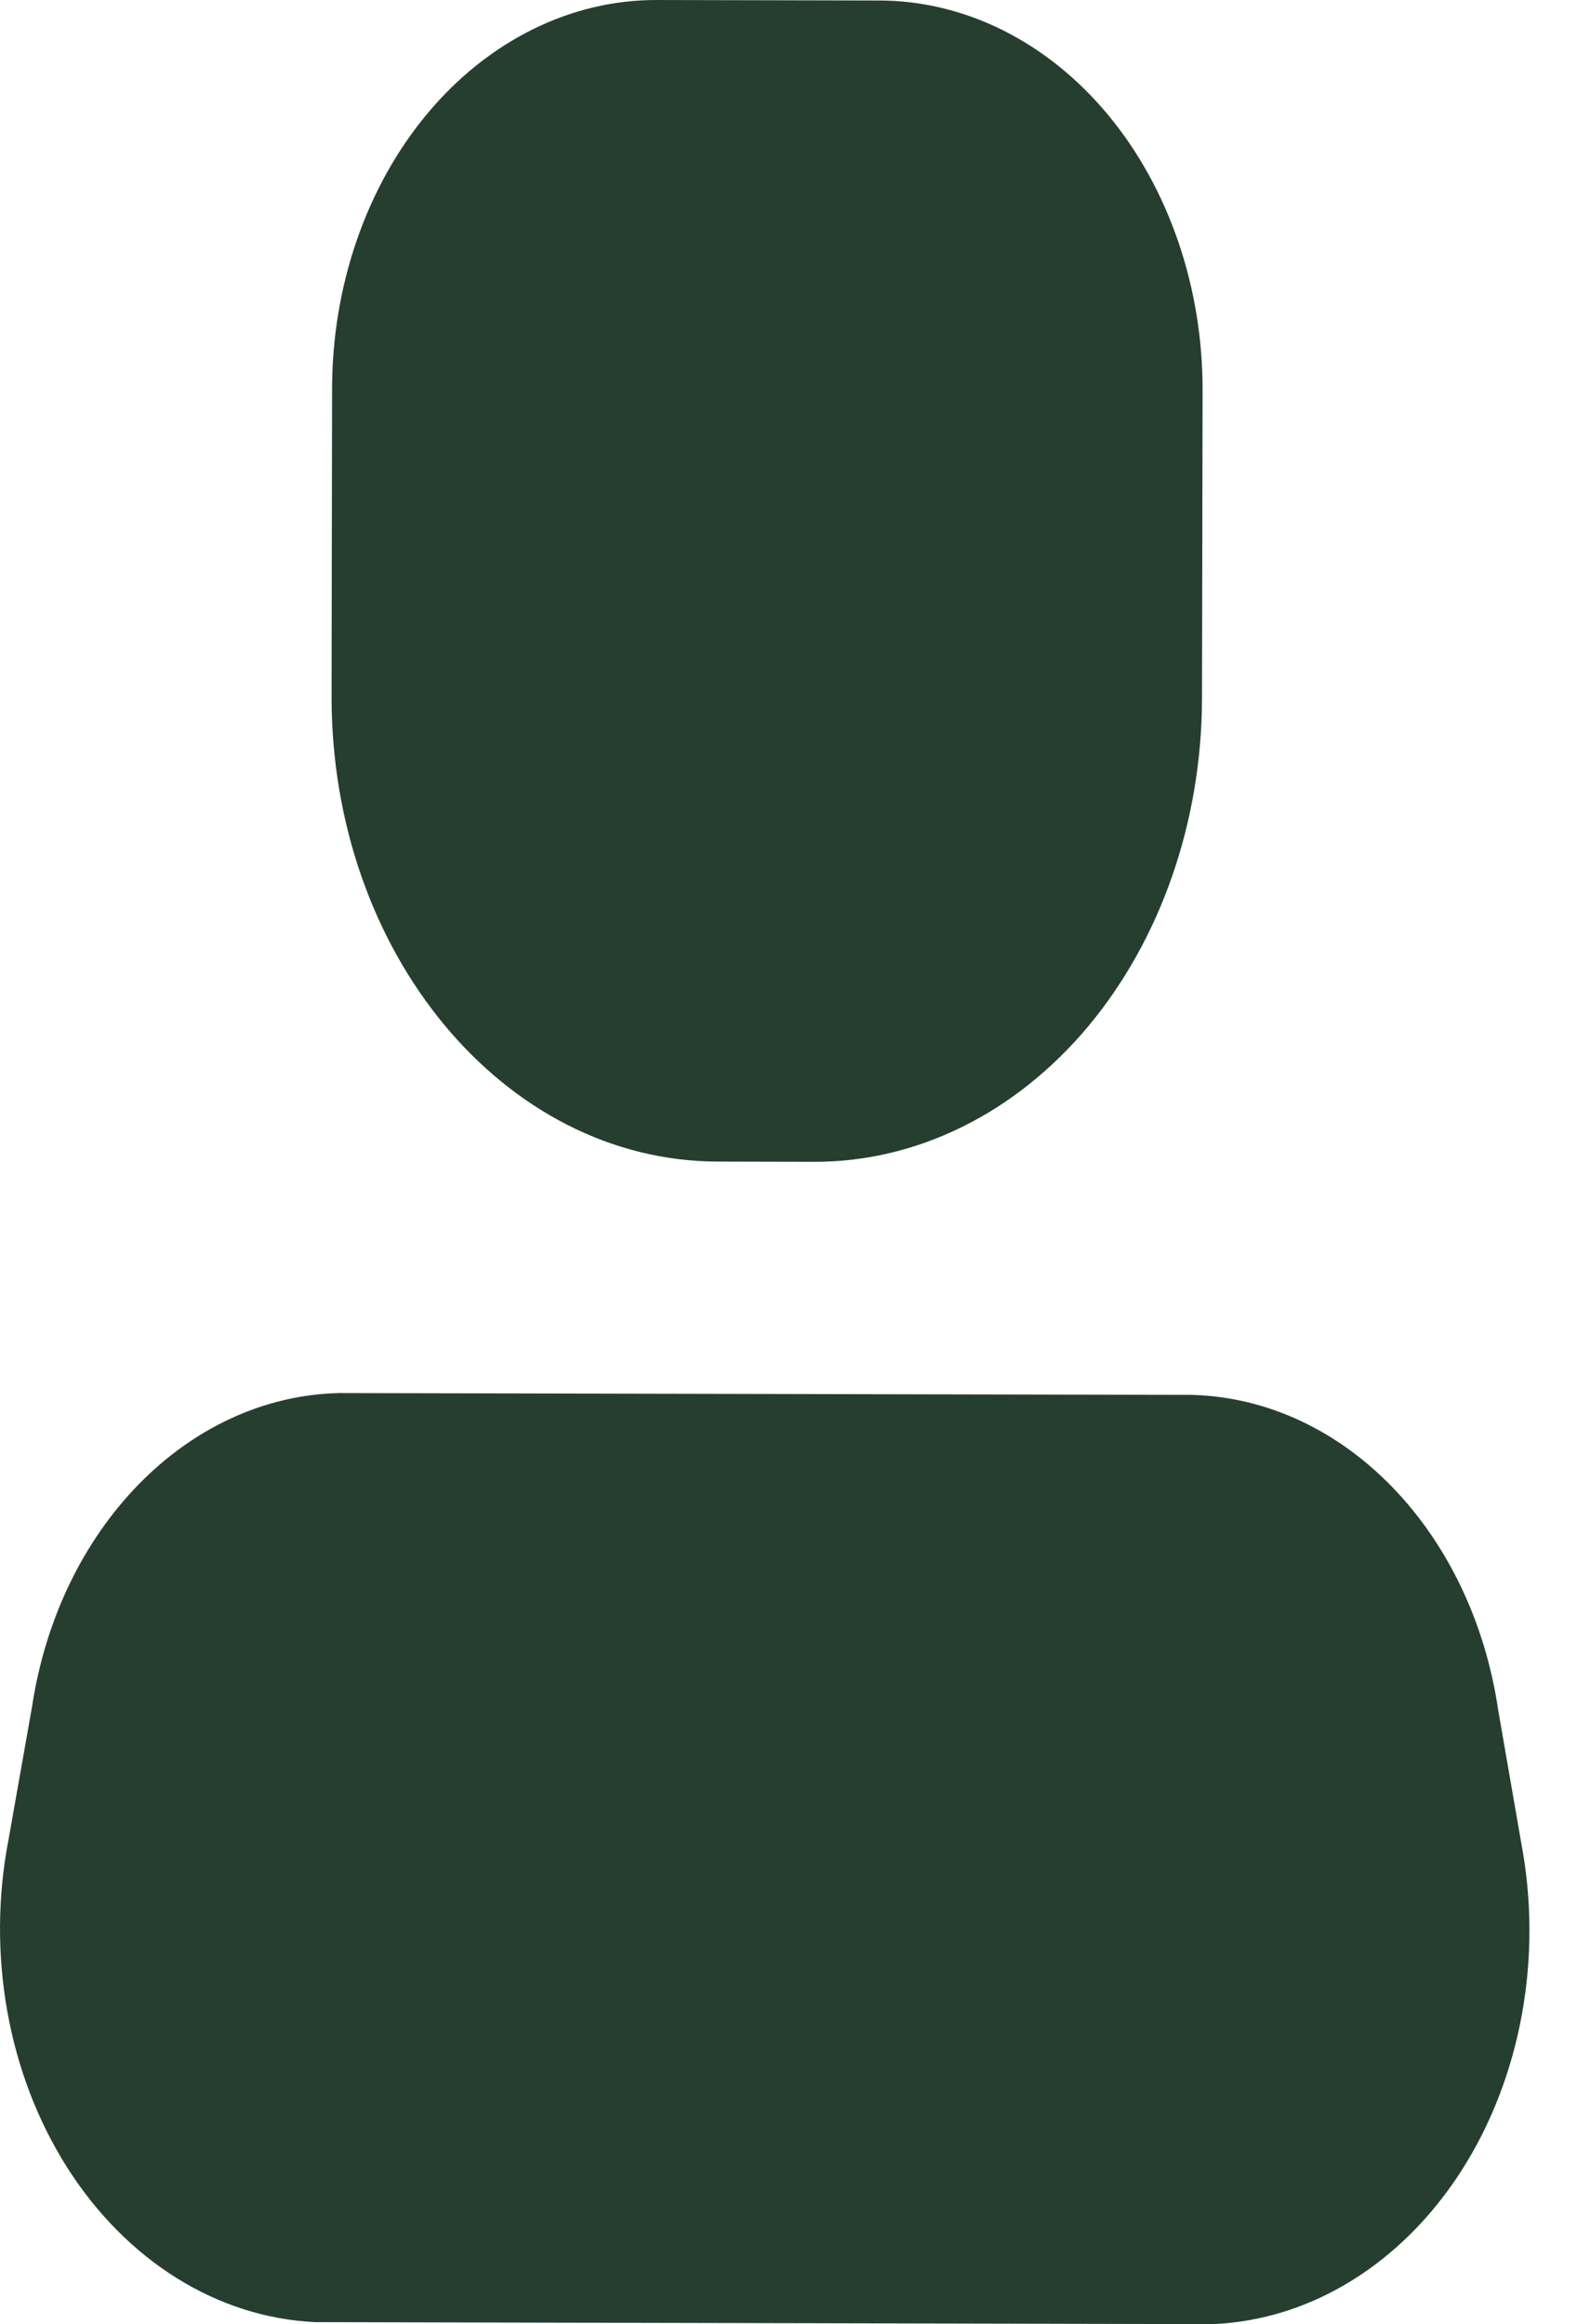 <svg width="19" height="28" viewBox="0 0 19 28" fill="none" xmlns="http://www.w3.org/2000/svg">
<path d="M14.612 28L3.799 27.976C2.621 27.922 1.525 27.239 0.81 26.114C0.095 24.989 -0.164 23.54 0.103 22.161L0.385 20.567C0.711 18.408 2.259 16.825 4.086 16.783L14.363 16.805C16.19 16.855 17.733 18.445 18.051 20.605L18.328 22.201C18.59 23.581 18.326 25.029 17.608 26.151C16.889 27.273 15.79 27.951 14.612 28Z" fill="#263E30"/>
<path d="M9.812 13.997L8.647 13.994C6.072 13.989 3.99 11.478 3.995 8.387L4.001 4.693C4 3.445 4.414 2.248 5.15 1.367C5.887 0.486 6.885 -0.006 7.924 5.42664e-05L10.581 0.006C11.621 0.004 12.617 0.501 13.351 1.385C14.084 2.269 14.494 3.468 14.489 4.716L14.482 8.41C14.48 9.894 13.986 11.317 13.111 12.365C12.235 13.412 11.048 13.999 9.812 13.997Z" fill="#263E30"/>
</svg>
